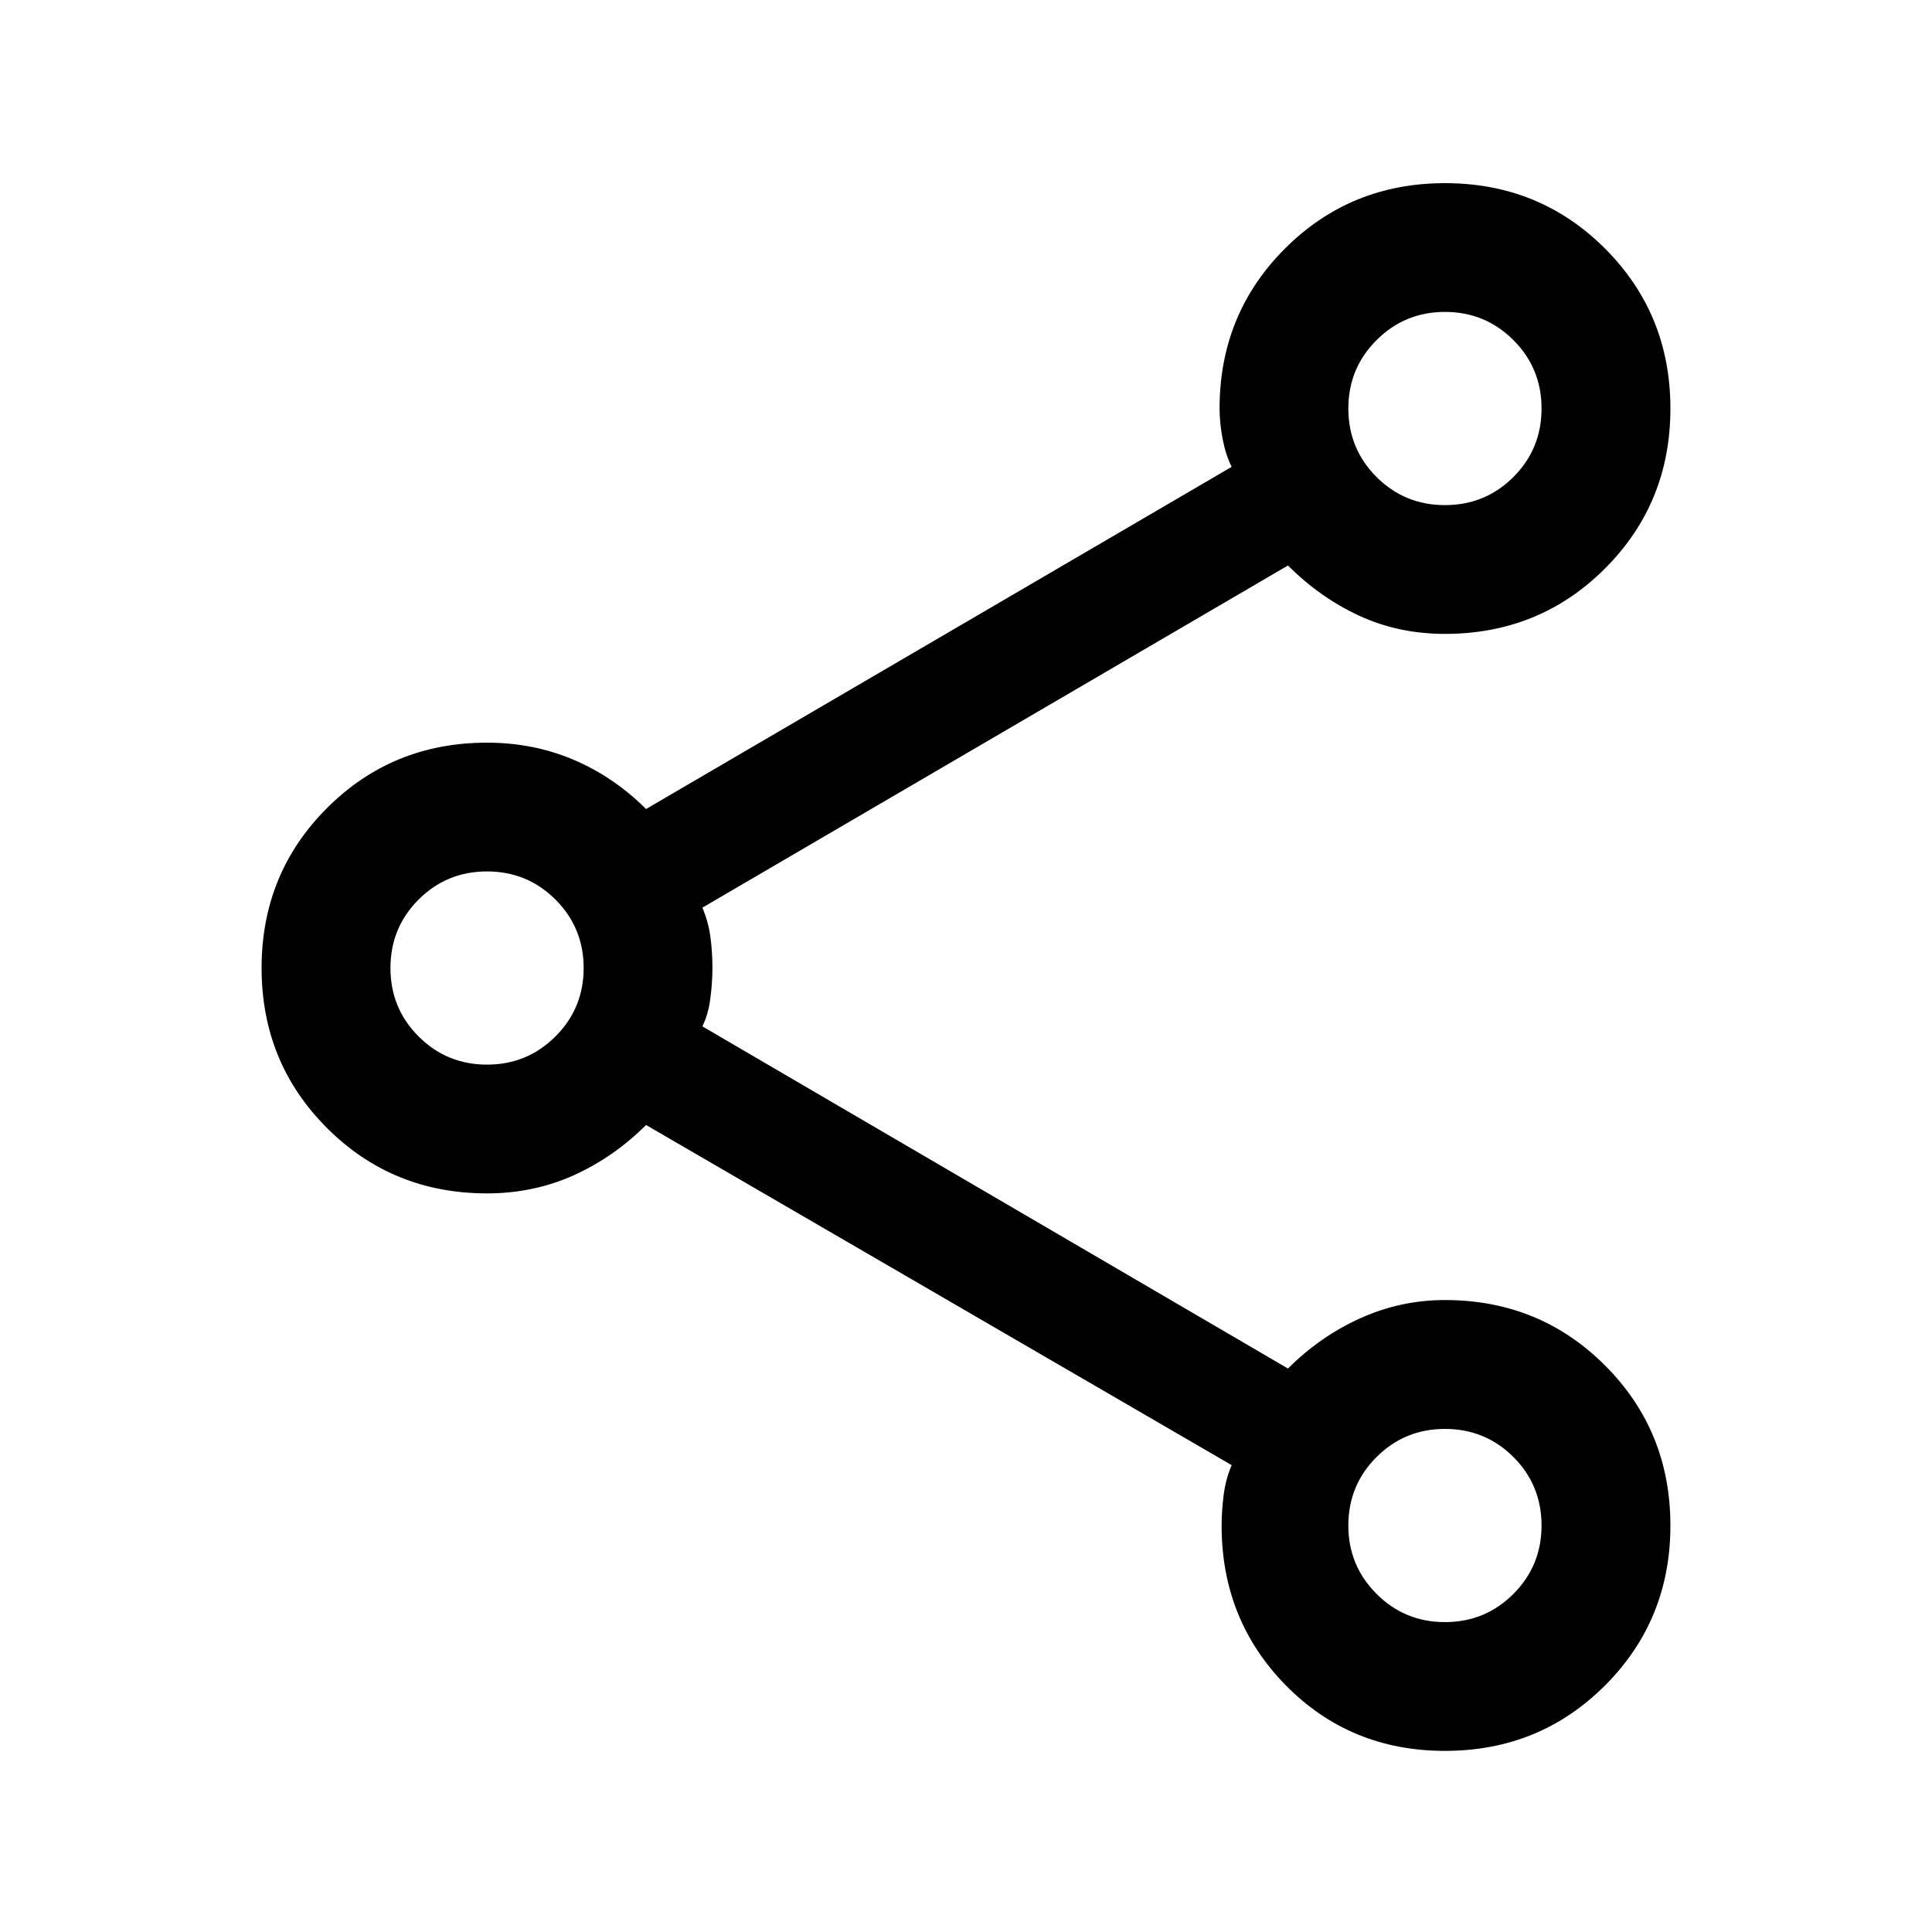 <svg xmlns="http://www.w3.org/2000/svg" height="20" width="20"><path d="M14.958 18.125q-.979 0-1.646-.677-.666-.677-.666-1.656 0-.146.021-.313t.083-.312l-6.062-3.521q-.334.333-.75.521-.417.187-.896.187-.98 0-1.657-.677t-.677-1.656q0-.979.677-1.656.677-.677 1.657-.677.479 0 .896.177.416.177.75.51l6.062-3.542q-.062-.125-.094-.291-.031-.167-.031-.313 0-.979.677-1.656.677-.677 1.656-.677.98 0 1.657.677t.677 1.656q0 .979-.677 1.656-.677.677-1.657.677-.479 0-.885-.187t-.74-.521L7.271 9.396q.062.146.083.302.021.156.021.323 0 .146-.021.312-.021.167-.083.292l6.062 3.542q.334-.334.75-.521.417-.188.875-.188.98 0 1.657.677t.677 1.657q0 .979-.677 1.656-.677.677-1.657.677Zm0-12.896q.417 0 .709-.291.291-.292.291-.709t-.291-.708q-.292-.292-.709-.292-.416 0-.708.292-.292.291-.292.708t.292.709q.292.291.708.291Zm-9.916 5.792q.416 0 .708-.292.292-.291.292-.708t-.292-.709q-.292-.291-.708-.291-.417 0-.709.291-.291.292-.291.709t.291.708q.292.292.709.292Zm9.916 5.771q.417 0 .709-.292.291-.292.291-.708 0-.417-.291-.709-.292-.291-.709-.291-.416 0-.708.291-.292.292-.292.709 0 .416.292.708t.708.292Zm0-12.563Zm-9.916 5.792Zm9.916 5.771Z"/></svg>